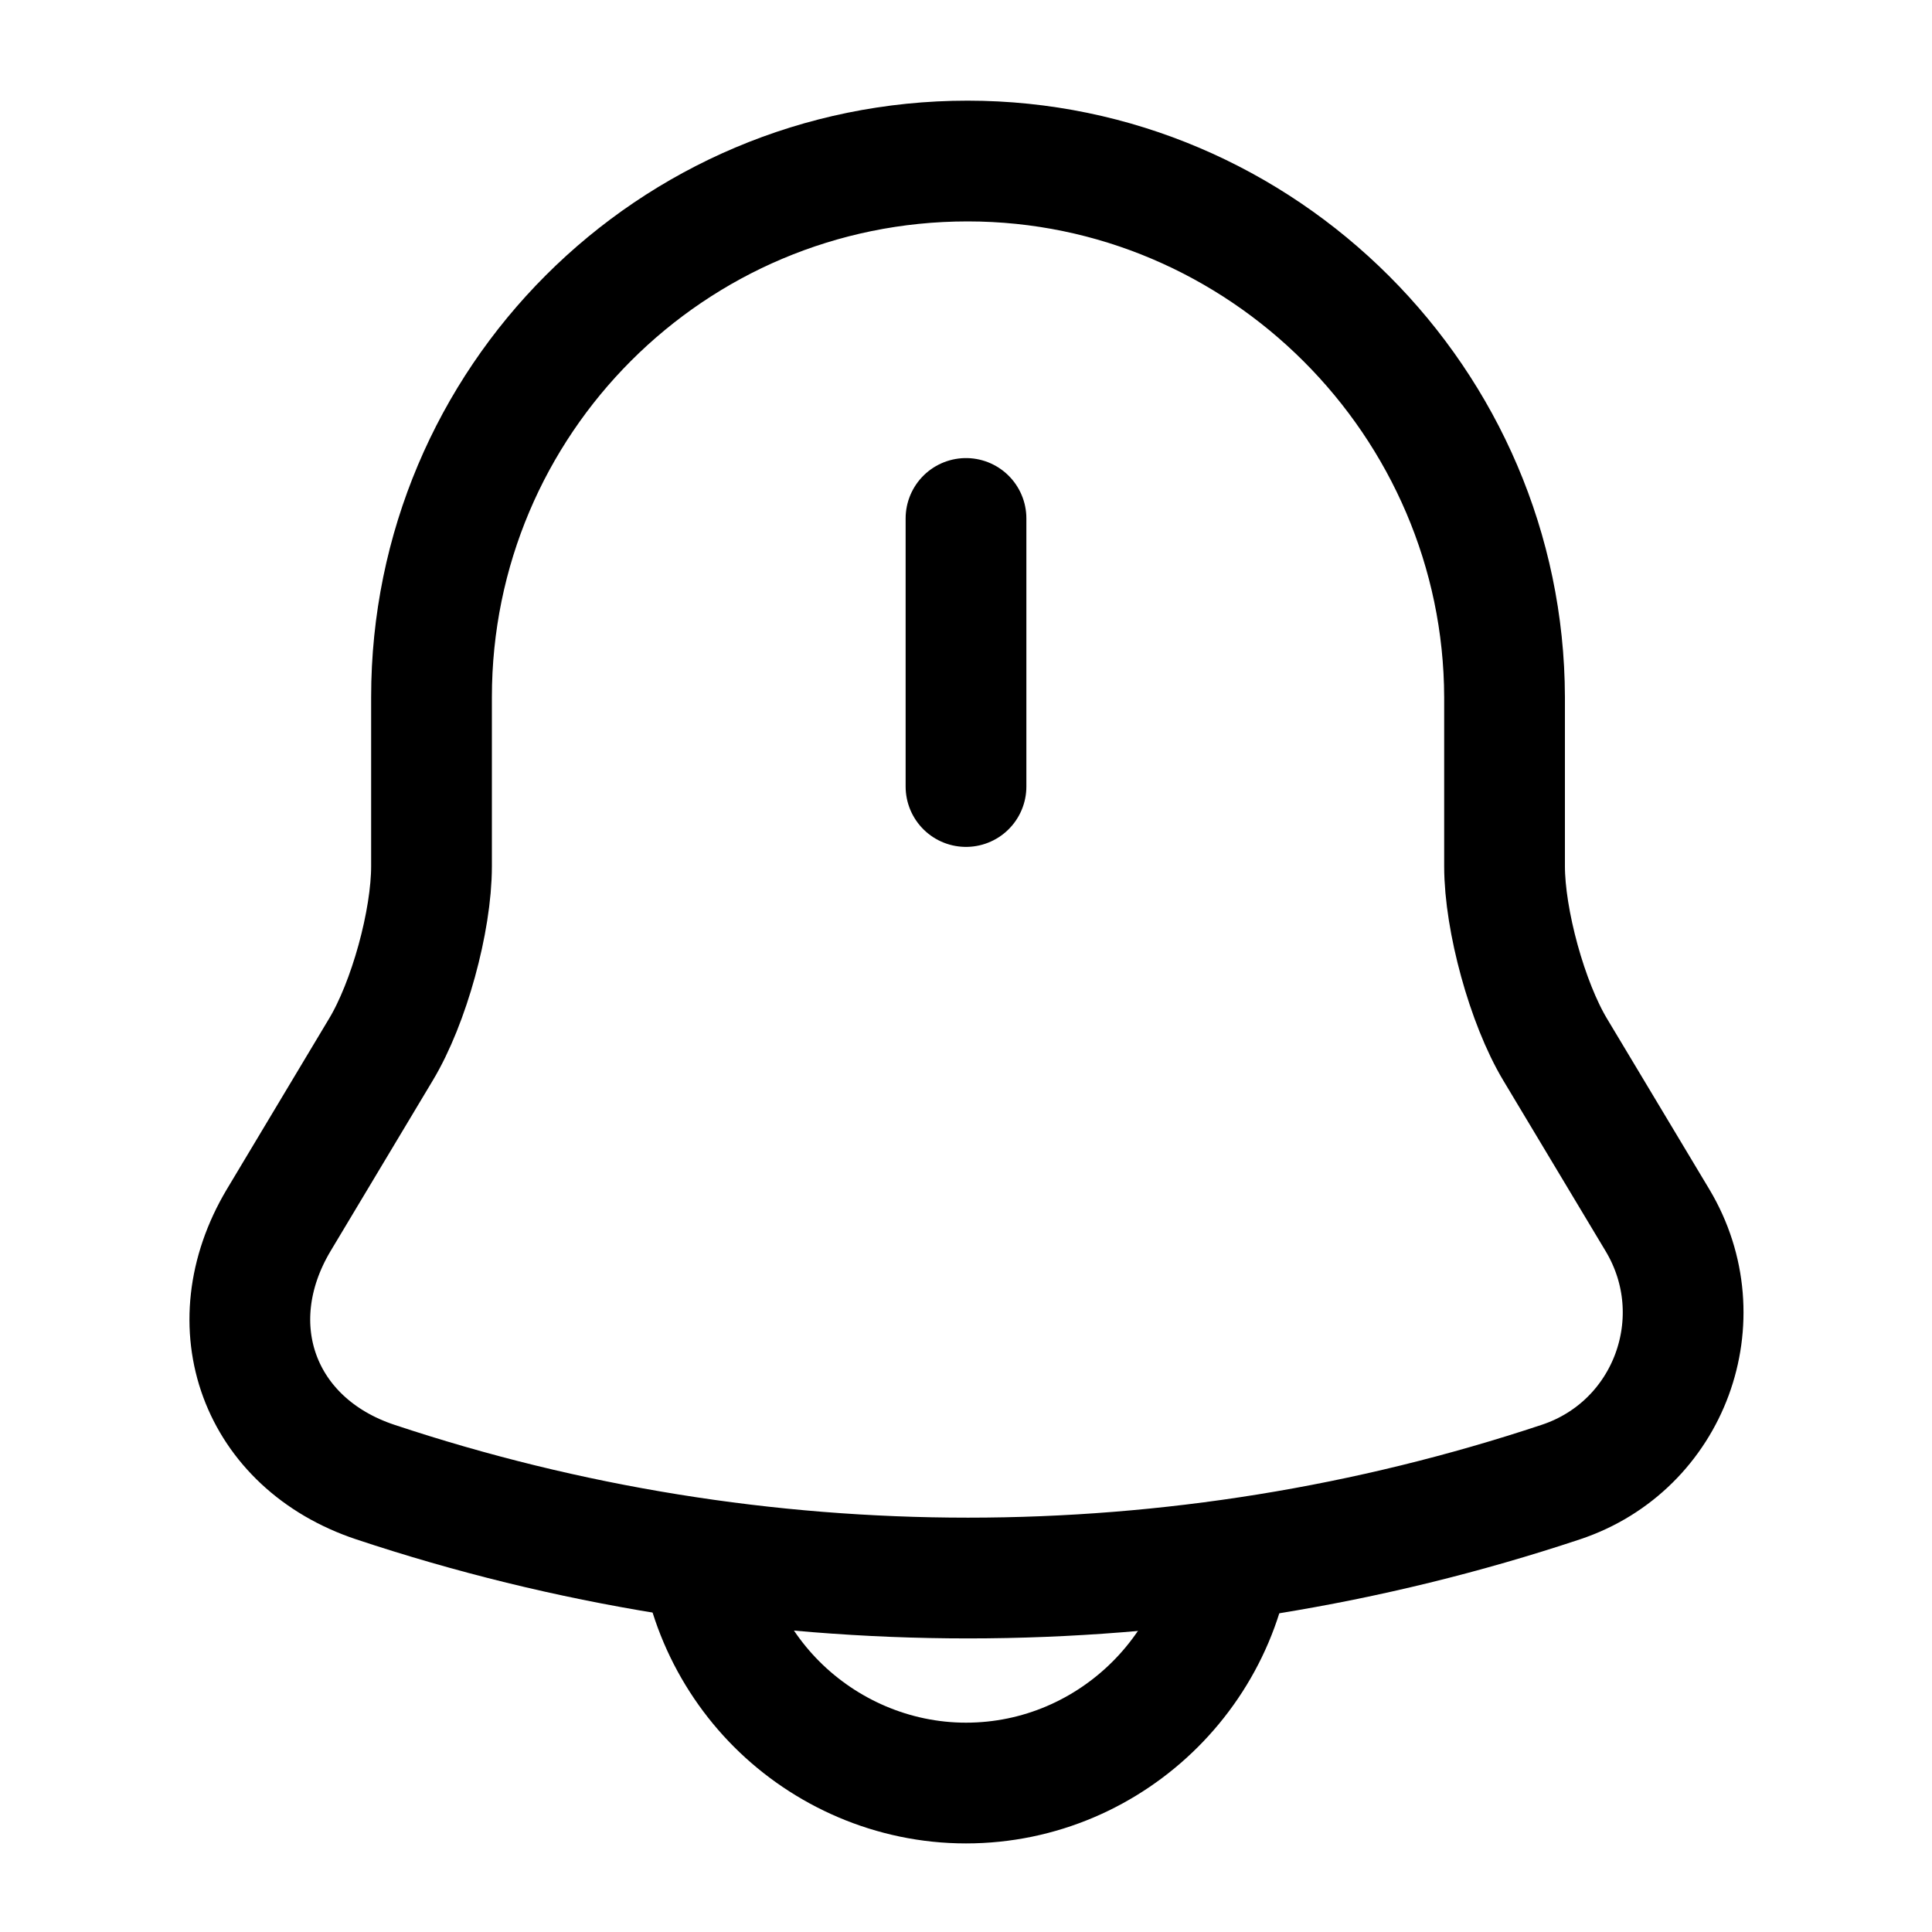 <svg viewBox="0 0 20 20" fill="none" xmlns="http://www.w3.org/2000/svg">
<path d="M10 5.367V8.142" stroke="currentColor" stroke-width="1.25" stroke-miterlimit="10" stroke-linecap="round"/>
<path d="M10.017 1.667C6.95 1.667 4.467 4.15 4.467 7.217V8.967C4.467 9.533 4.234 10.383 3.942 10.867L2.884 12.633C2.234 13.725 2.684 14.942 3.884 15.342C7.867 16.667 12.175 16.667 16.159 15.342C17.284 14.967 17.767 13.65 17.159 12.633L16.1 10.867C15.809 10.383 15.575 9.525 15.575 8.967V7.217C15.567 4.167 13.067 1.667 10.017 1.667Z" stroke="currentColor" stroke-width="1.25" stroke-miterlimit="10" stroke-linecap="round"/>
<path d="M12.775 15.683C12.775 17.208 11.525 18.458 10 18.458C9.241 18.458 8.541 18.142 8.041 17.642C7.541 17.142 7.225 16.442 7.225 15.683" stroke="currentColor" stroke-width="1.25" stroke-miterlimit="10"/>
</svg>
